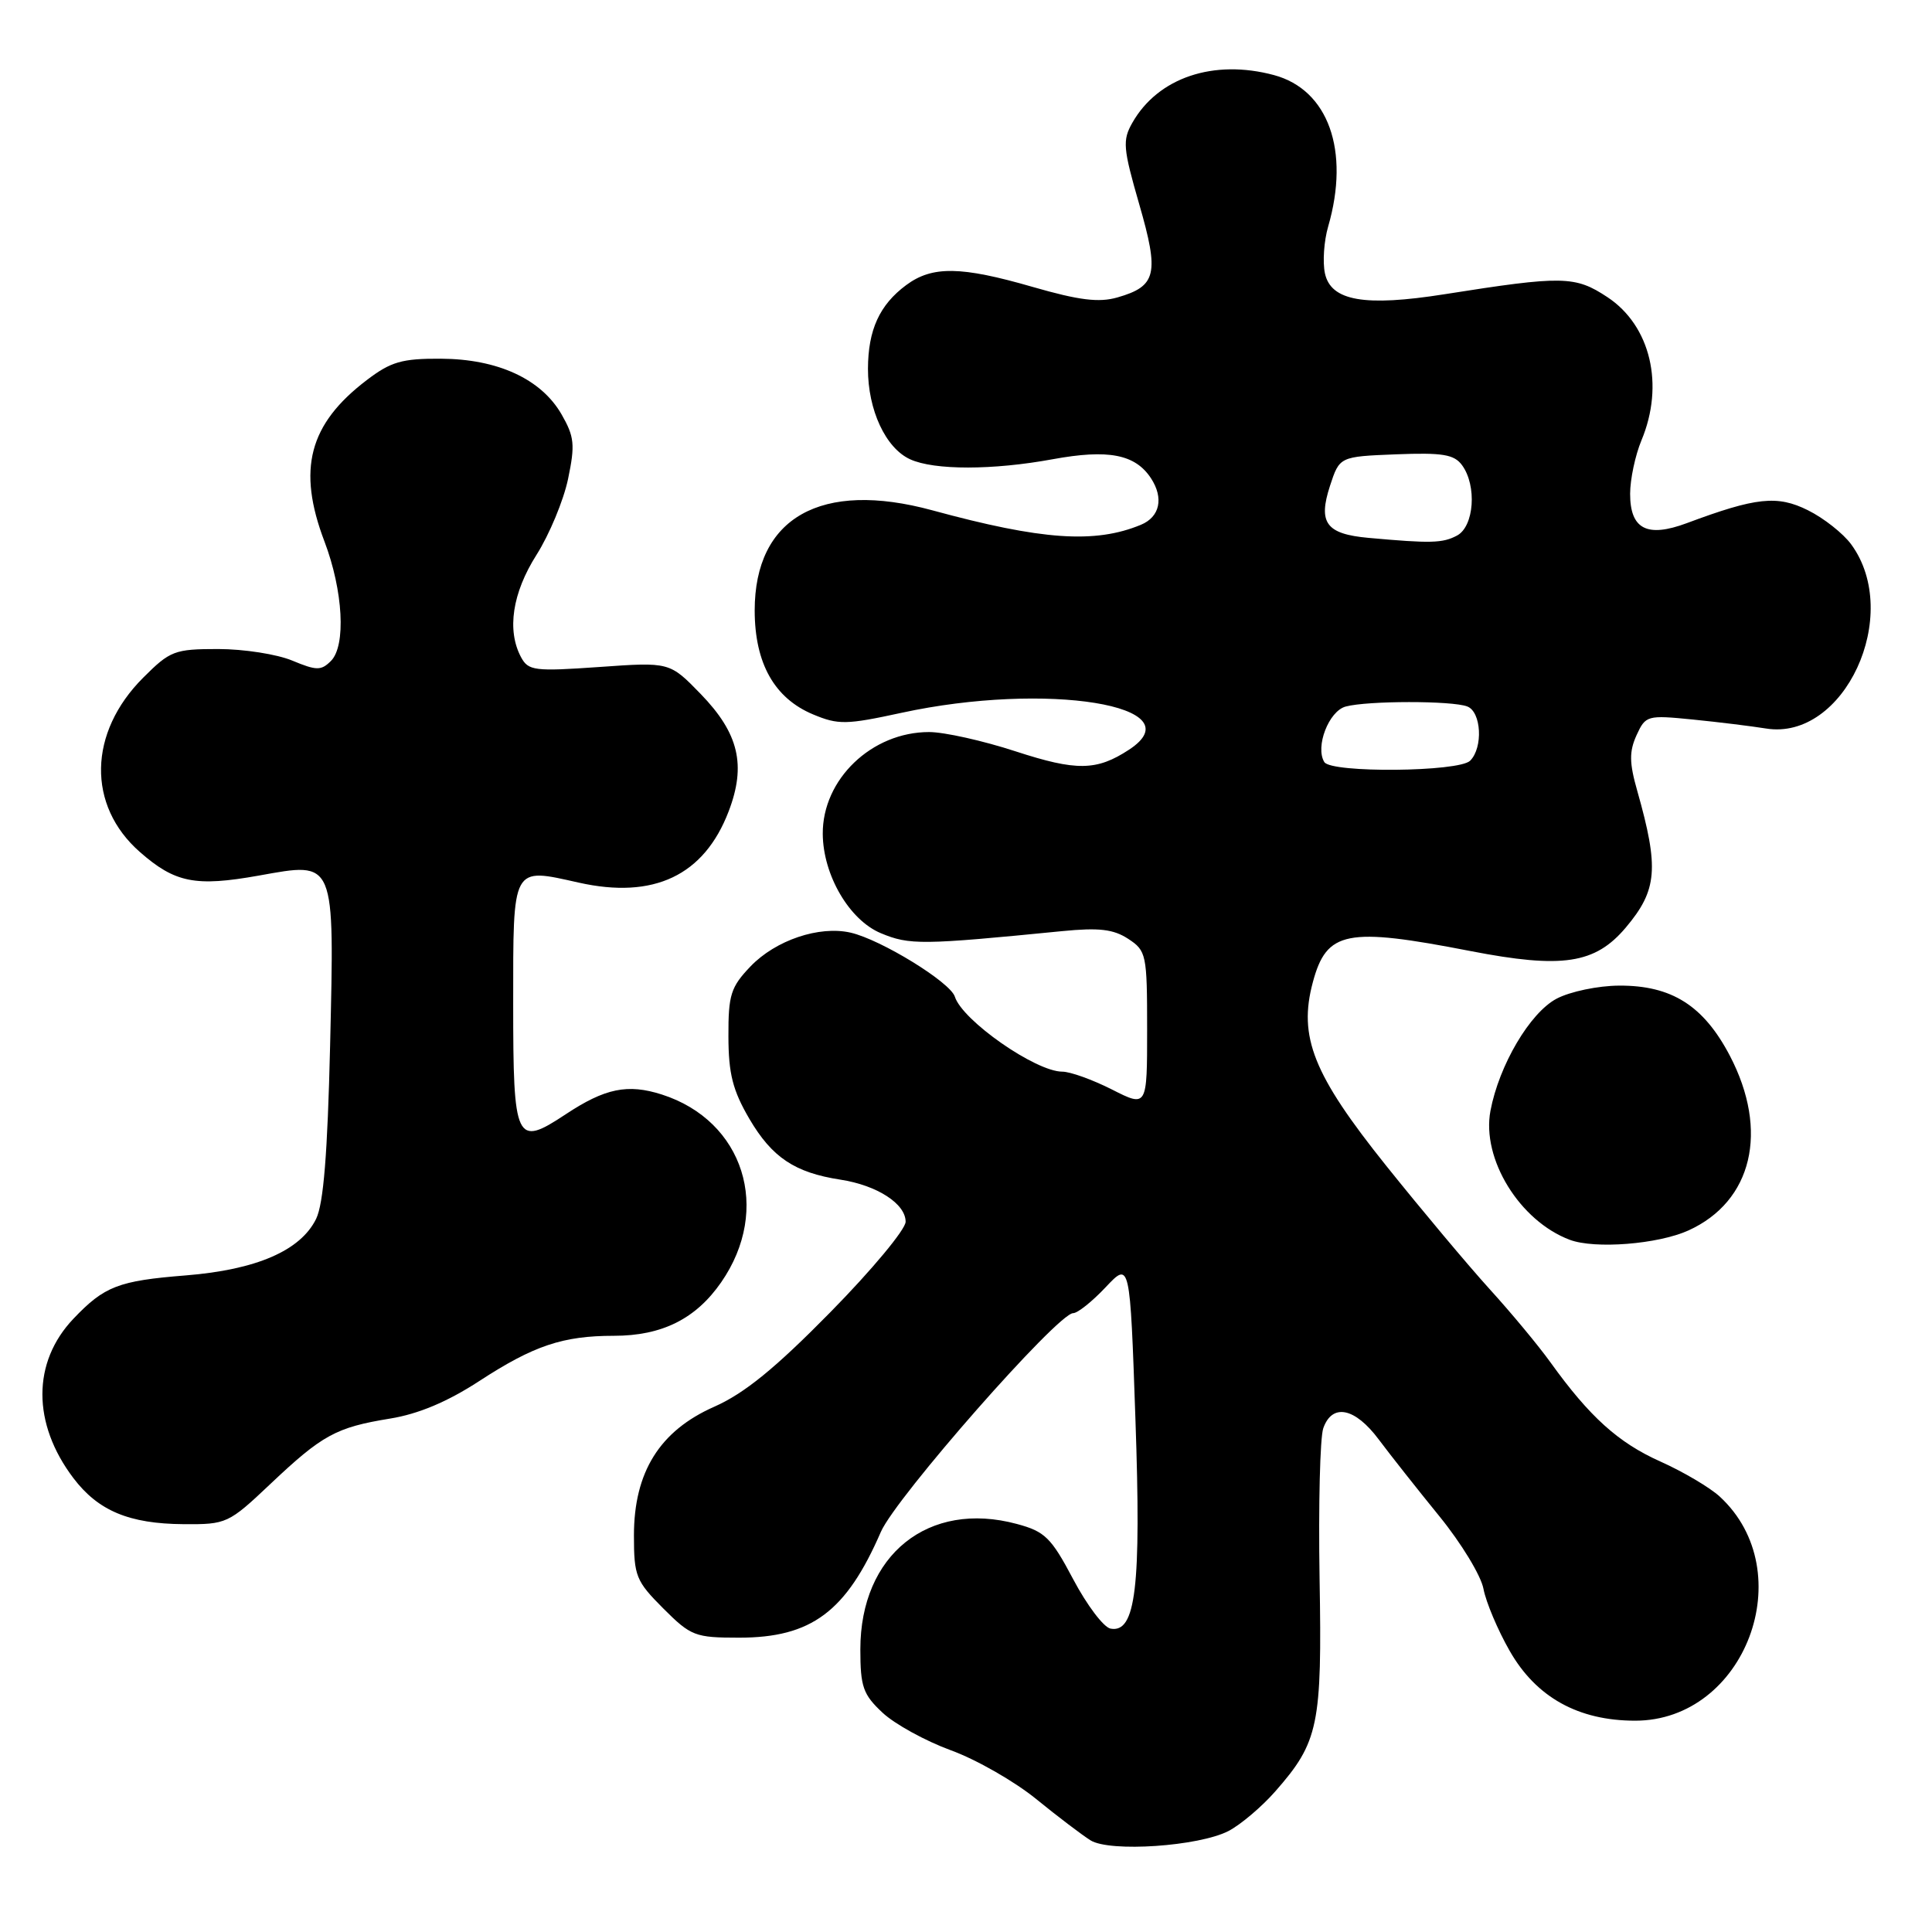 <?xml version="1.0" encoding="UTF-8" standalone="no"?>
<!DOCTYPE svg PUBLIC "-//W3C//DTD SVG 1.1//EN" "http://www.w3.org/Graphics/SVG/1.1/DTD/svg11.dtd" >
<svg xmlns="http://www.w3.org/2000/svg" xmlns:xlink="http://www.w3.org/1999/xlink" version="1.1" viewBox="0 0 256 256">
 <g >
 <path fill="currentColor"
d=" M 162.78 242.62 C 164.39 241.78 167.18 239.42 168.98 237.37 C 174.73 230.82 175.19 228.62 174.85 209.10 C 174.69 199.42 174.91 190.49 175.34 189.25 C 176.52 185.90 179.54 186.51 182.70 190.75 C 184.24 192.81 187.86 197.39 190.74 200.93 C 193.62 204.47 196.25 208.79 196.57 210.54 C 196.90 212.29 198.46 215.99 200.04 218.75 C 203.55 224.90 209.13 228.00 216.67 228.00 C 231.25 228.00 238.70 208.27 227.87 198.30 C 226.55 197.09 223.01 195.00 219.99 193.65 C 214.43 191.16 210.64 187.75 205.43 180.50 C 203.85 178.30 200.23 173.94 197.38 170.81 C 194.54 167.68 188.37 160.32 183.68 154.47 C 174.01 142.39 172.01 137.39 173.96 130.14 C 175.79 123.34 178.41 122.82 194.85 126.02 C 207.02 128.38 211.37 127.72 215.43 122.90 C 219.61 117.94 219.85 115.05 216.95 104.81 C 215.88 101.06 215.87 99.59 216.85 97.42 C 218.05 94.80 218.26 94.74 224.29 95.34 C 227.71 95.68 232.07 96.22 234.00 96.53 C 244.37 98.21 252.12 81.48 245.30 72.14 C 244.24 70.69 241.66 68.65 239.56 67.61 C 235.50 65.59 232.70 65.89 223.51 69.32 C 218.24 71.28 216.00 70.12 216.00 65.43 C 216.00 63.51 216.68 60.32 217.50 58.35 C 220.57 51.00 218.71 43.16 213.00 39.38 C 208.71 36.54 207.09 36.51 191.39 38.99 C 180.82 40.66 176.35 39.88 175.56 36.22 C 175.24 34.72 175.43 31.93 175.99 30.01 C 178.90 19.96 176.01 11.89 168.81 9.95 C 160.82 7.80 153.44 10.28 150.04 16.27 C 148.72 18.59 148.81 19.64 150.95 27.05 C 153.63 36.31 153.25 37.92 148.07 39.41 C 145.61 40.12 142.98 39.79 136.84 38.02 C 127.33 35.27 123.53 35.21 120.07 37.78 C 116.54 40.40 115.03 43.71 115.01 48.85 C 115.00 54.32 117.35 59.38 120.60 60.86 C 123.79 62.32 131.56 62.31 139.49 60.85 C 146.86 59.50 150.42 60.19 152.51 63.37 C 154.23 66.00 153.69 68.50 151.17 69.54 C 145.08 72.06 138.04 71.57 123.54 67.62 C 108.80 63.61 100.00 68.57 100.00 80.90 C 100.01 87.89 102.61 92.52 107.73 94.66 C 111.08 96.06 112.13 96.04 119.46 94.45 C 138.67 90.28 158.52 93.50 149.60 99.34 C 145.31 102.15 142.65 102.19 134.58 99.56 C 130.27 98.15 125.11 97.00 123.11 97.00 C 115.51 97.00 108.97 103.26 109.02 110.50 C 109.06 115.96 112.54 121.91 116.71 123.65 C 120.52 125.24 122.13 125.22 140.74 123.38 C 145.62 122.90 147.53 123.12 149.49 124.40 C 151.90 125.98 152.00 126.45 152.00 136.39 C 152.00 146.73 152.00 146.73 147.33 144.36 C 144.76 143.06 141.81 142.00 140.76 142.00 C 137.23 142.00 127.52 135.23 126.52 132.06 C 125.91 130.14 116.73 124.50 112.71 123.58 C 108.55 122.63 102.78 124.58 99.45 128.05 C 96.83 130.79 96.50 131.82 96.52 137.33 C 96.53 142.28 97.09 144.48 99.30 148.26 C 102.30 153.37 105.31 155.38 111.36 156.31 C 116.22 157.06 120.00 159.50 120.00 161.89 C 120.00 162.90 115.52 168.29 110.04 173.86 C 102.72 181.31 98.64 184.63 94.64 186.40 C 87.41 189.59 84.00 195.06 84.00 203.46 C 84.00 208.84 84.27 209.50 87.88 213.12 C 91.55 216.79 92.10 217.00 97.93 217.00 C 107.52 217.00 112.13 213.56 116.72 202.98 C 118.71 198.41 140.16 174.00 142.20 174.00 C 142.79 174.00 144.72 172.46 146.50 170.57 C 149.73 167.14 149.73 167.14 150.45 188.04 C 151.23 210.34 150.50 216.43 147.15 215.80 C 146.24 215.63 144.02 212.69 142.21 209.27 C 139.28 203.73 138.46 202.93 134.73 201.93 C 123.03 198.78 114.00 206.01 114.00 218.55 C 114.00 223.51 114.36 224.53 116.94 226.94 C 118.55 228.45 122.63 230.69 125.99 231.92 C 129.35 233.14 134.44 236.05 137.31 238.39 C 140.17 240.72 143.42 243.18 144.51 243.86 C 147.10 245.45 158.84 244.65 162.78 242.62 Z  M 35.82 196.64 C 42.72 190.12 44.52 189.14 51.68 187.97 C 55.45 187.36 59.29 185.74 63.50 183.00 C 70.71 178.30 74.58 177.00 81.34 177.00 C 87.71 177.00 92.20 174.76 95.56 169.91 C 102.27 160.23 98.56 148.51 87.70 145.03 C 83.17 143.58 80.18 144.19 74.94 147.66 C 68.34 152.03 68.00 151.30 68.00 133.00 C 68.00 114.56 67.78 114.96 76.68 116.95 C 86.63 119.18 93.30 116.01 96.55 107.51 C 98.90 101.37 97.89 97.16 92.84 91.95 C 88.73 87.72 88.73 87.72 79.41 88.38 C 70.82 88.98 70.01 88.88 69.04 87.08 C 67.14 83.52 67.88 78.58 71.09 73.52 C 72.79 70.84 74.67 66.32 75.27 63.47 C 76.22 58.92 76.11 57.87 74.40 54.89 C 71.70 50.22 65.96 47.57 58.43 47.53 C 53.25 47.50 51.79 47.93 48.59 50.37 C 40.93 56.20 39.36 62.19 42.99 71.74 C 45.47 78.27 45.87 85.56 43.85 87.58 C 42.55 88.88 41.94 88.87 38.72 87.53 C 36.71 86.69 32.30 86.00 28.91 86.00 C 23.13 86.00 22.54 86.23 18.98 89.79 C 11.69 97.07 11.51 106.73 18.53 112.89 C 23.19 116.98 25.89 117.52 34.29 116.02 C 44.51 114.19 44.31 113.72 43.74 138.58 C 43.40 152.85 42.87 159.48 41.89 161.50 C 39.83 165.71 33.98 168.25 24.60 169.00 C 15.69 169.71 13.83 170.43 9.73 174.74 C 4.25 180.50 4.25 188.62 9.72 195.85 C 13.01 200.19 17.11 201.91 24.32 201.96 C 30.01 202.00 30.28 201.88 35.82 196.64 Z  M 223.73 163.04 C 232.20 159.19 234.42 149.86 229.22 139.90 C 225.74 133.25 221.50 130.56 214.54 130.60 C 211.76 130.61 208.04 131.39 206.26 132.33 C 202.72 134.20 198.63 141.15 197.49 147.20 C 196.30 153.56 201.36 161.78 208.00 164.28 C 211.33 165.53 219.69 164.87 223.73 163.04 Z  M 175.48 100.98 C 174.24 98.97 176.07 94.22 178.31 93.62 C 181.20 92.84 192.41 92.83 194.42 93.61 C 196.29 94.32 196.54 99.06 194.80 100.80 C 193.31 102.29 176.39 102.45 175.48 100.98 Z  M 181.33 71.27 C 175.72 70.76 174.63 69.29 176.23 64.38 C 177.50 60.50 177.50 60.50 184.98 60.20 C 191.15 59.96 192.68 60.21 193.73 61.64 C 195.72 64.36 195.33 69.75 193.07 70.96 C 191.16 71.98 189.61 72.02 181.33 71.27 Z "/>
</g>
</svg>